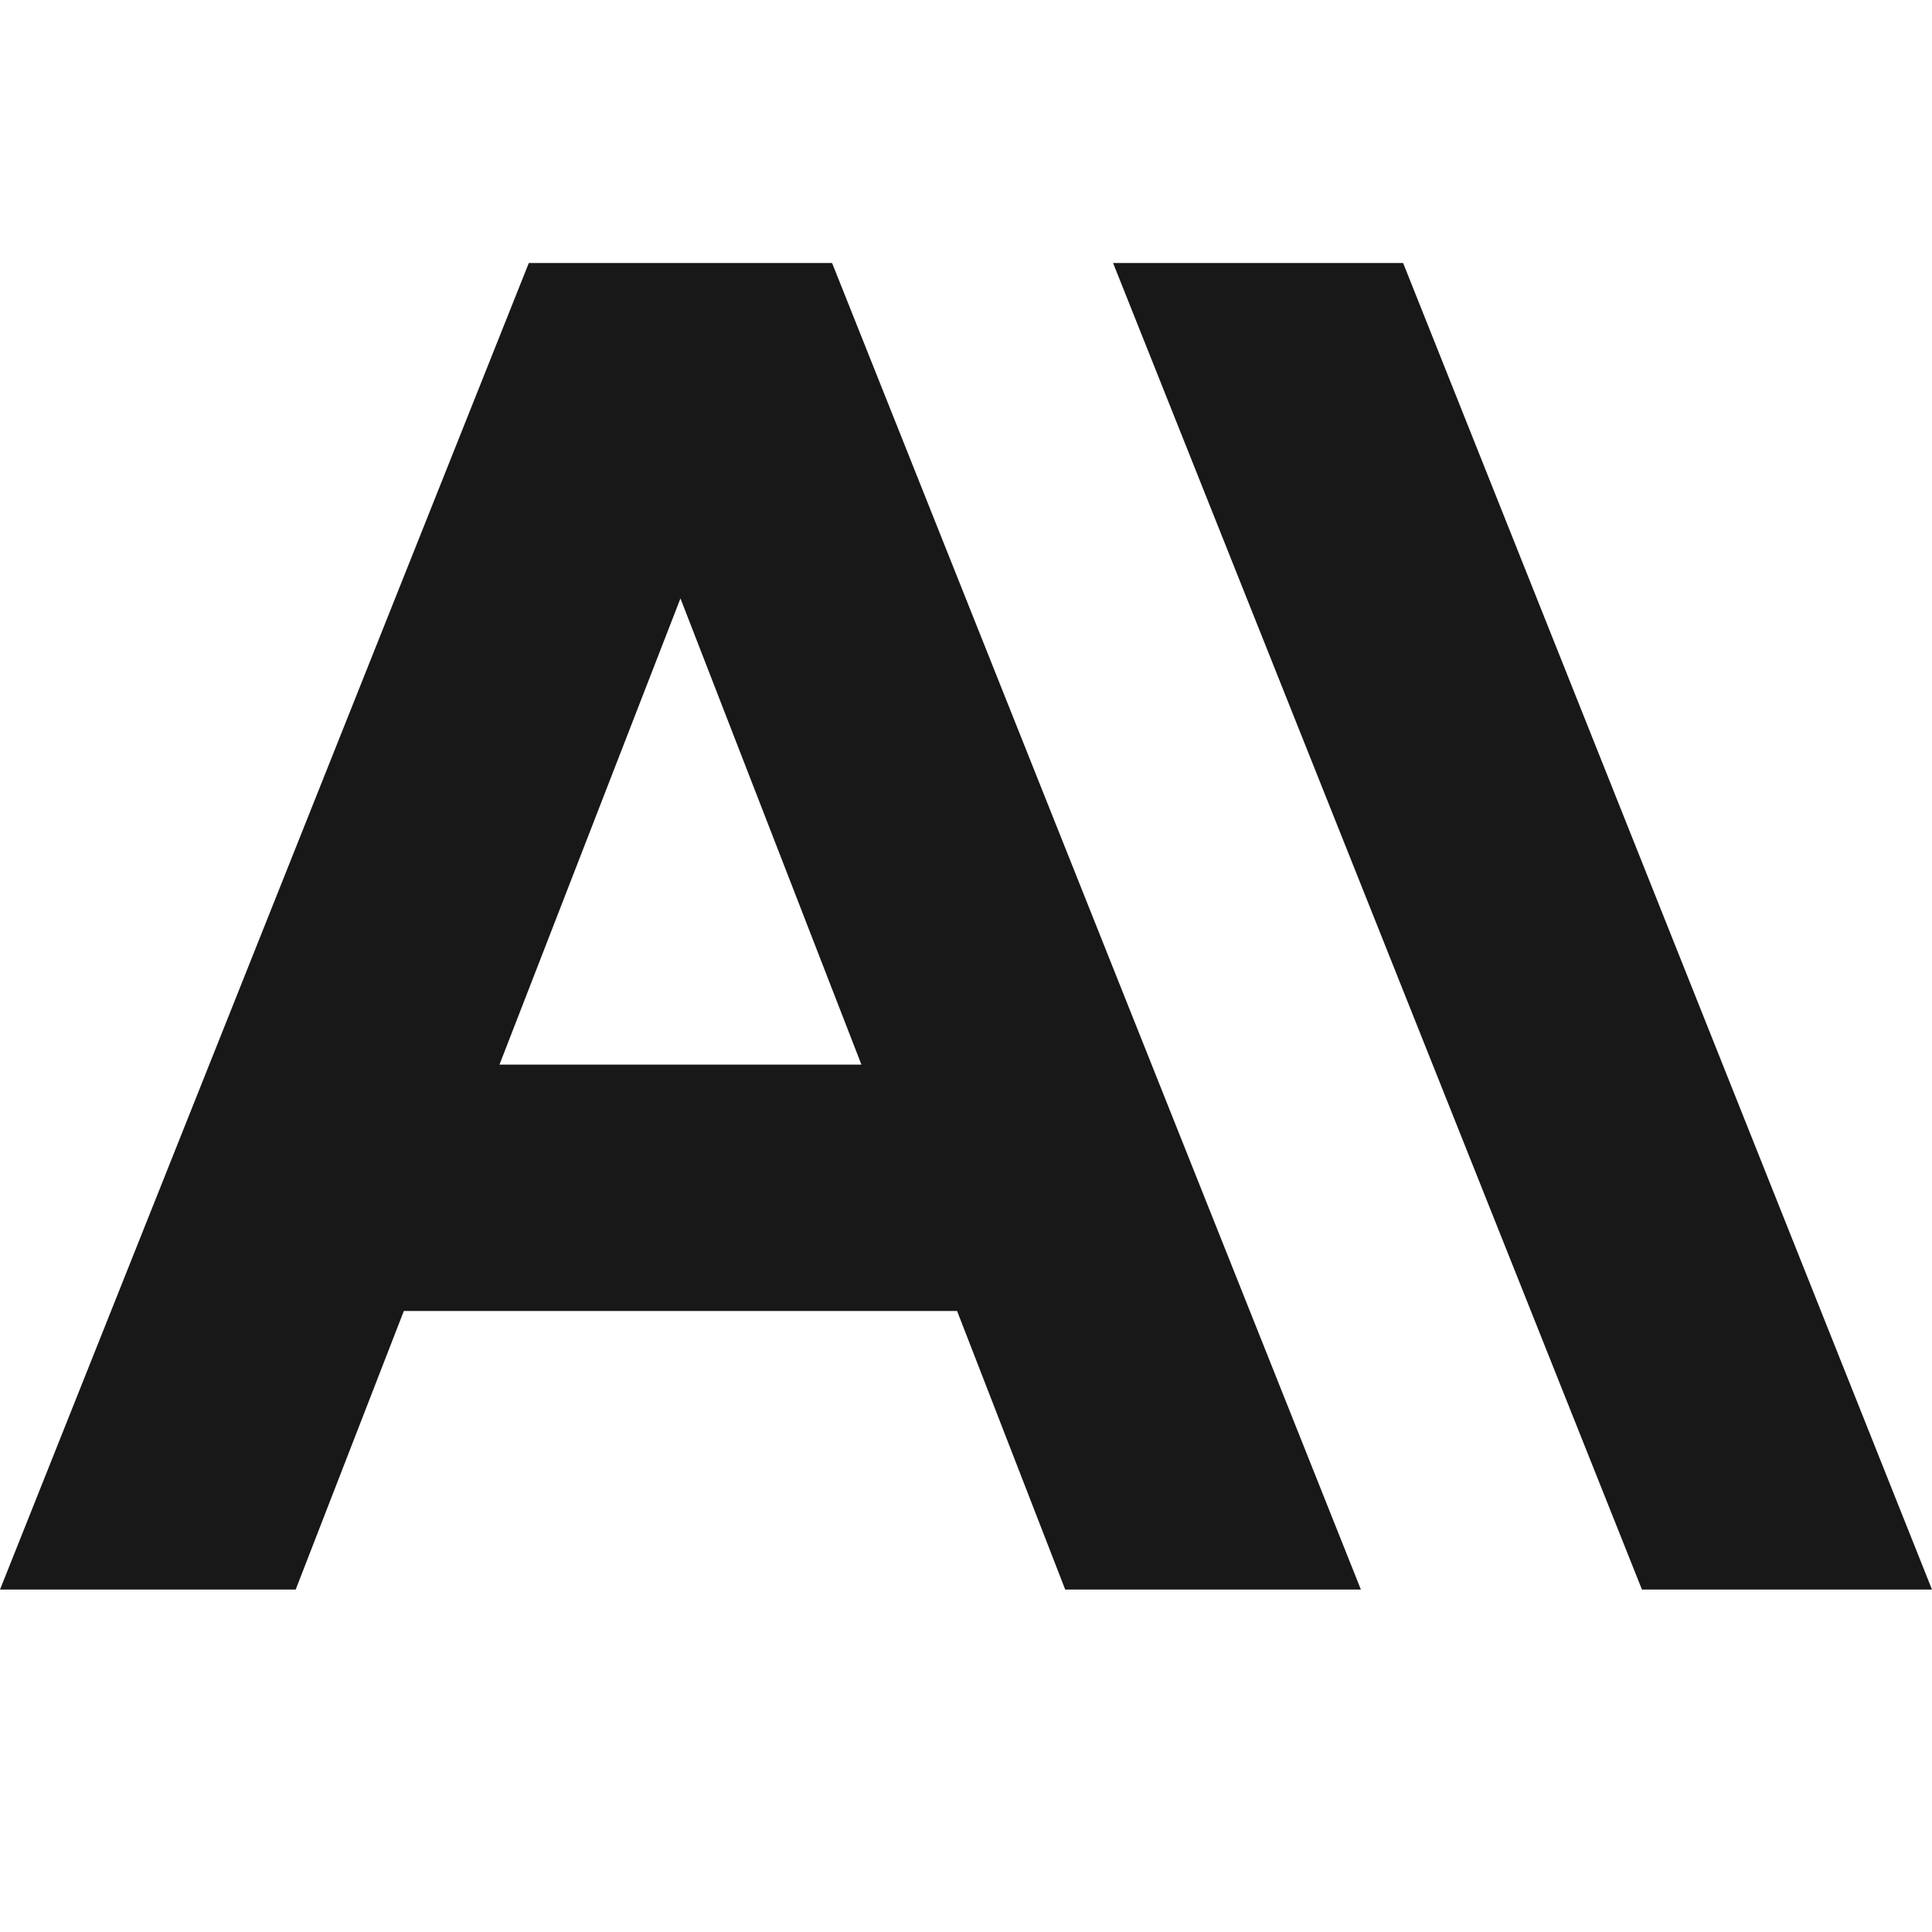 <?xml version="1.0" encoding="UTF-8" standalone="no"?>
<!-- Generator: Adobe Illustrator 26.0.1, SVG Export Plug-In . SVG Version: 6.00 Build 0)  -->

<svg
   version="1.1"
   id="Layer_1"
   x="0px"
   y="0px"
   viewBox="0 0 256 256"
   xml:space="preserve"
   width="256"
   height="256"
   xmlns="http://www.w3.org/2000/svg"
   xmlns:svg="http://www.w3.org/2000/svg"><defs
   id="defs93" />



<path
   style="fill:#181818;stroke-width:0.569"
   d="M 147.487,34.847 217.568,210.626 H 256 L 185.919,34.847 Z"
   id="path92" /><path
   style="fill:#181818;stroke-width:0.569"
   d="M 66.183,141.068 90.163,79.294 114.142,141.068 Z M 70.071,34.847 0,210.626 H 39.179 L 53.51,173.712 h 73.308 l 14.328,36.914 h 39.179 L 110.255,34.847 Z"
   id="path93" /></svg>
